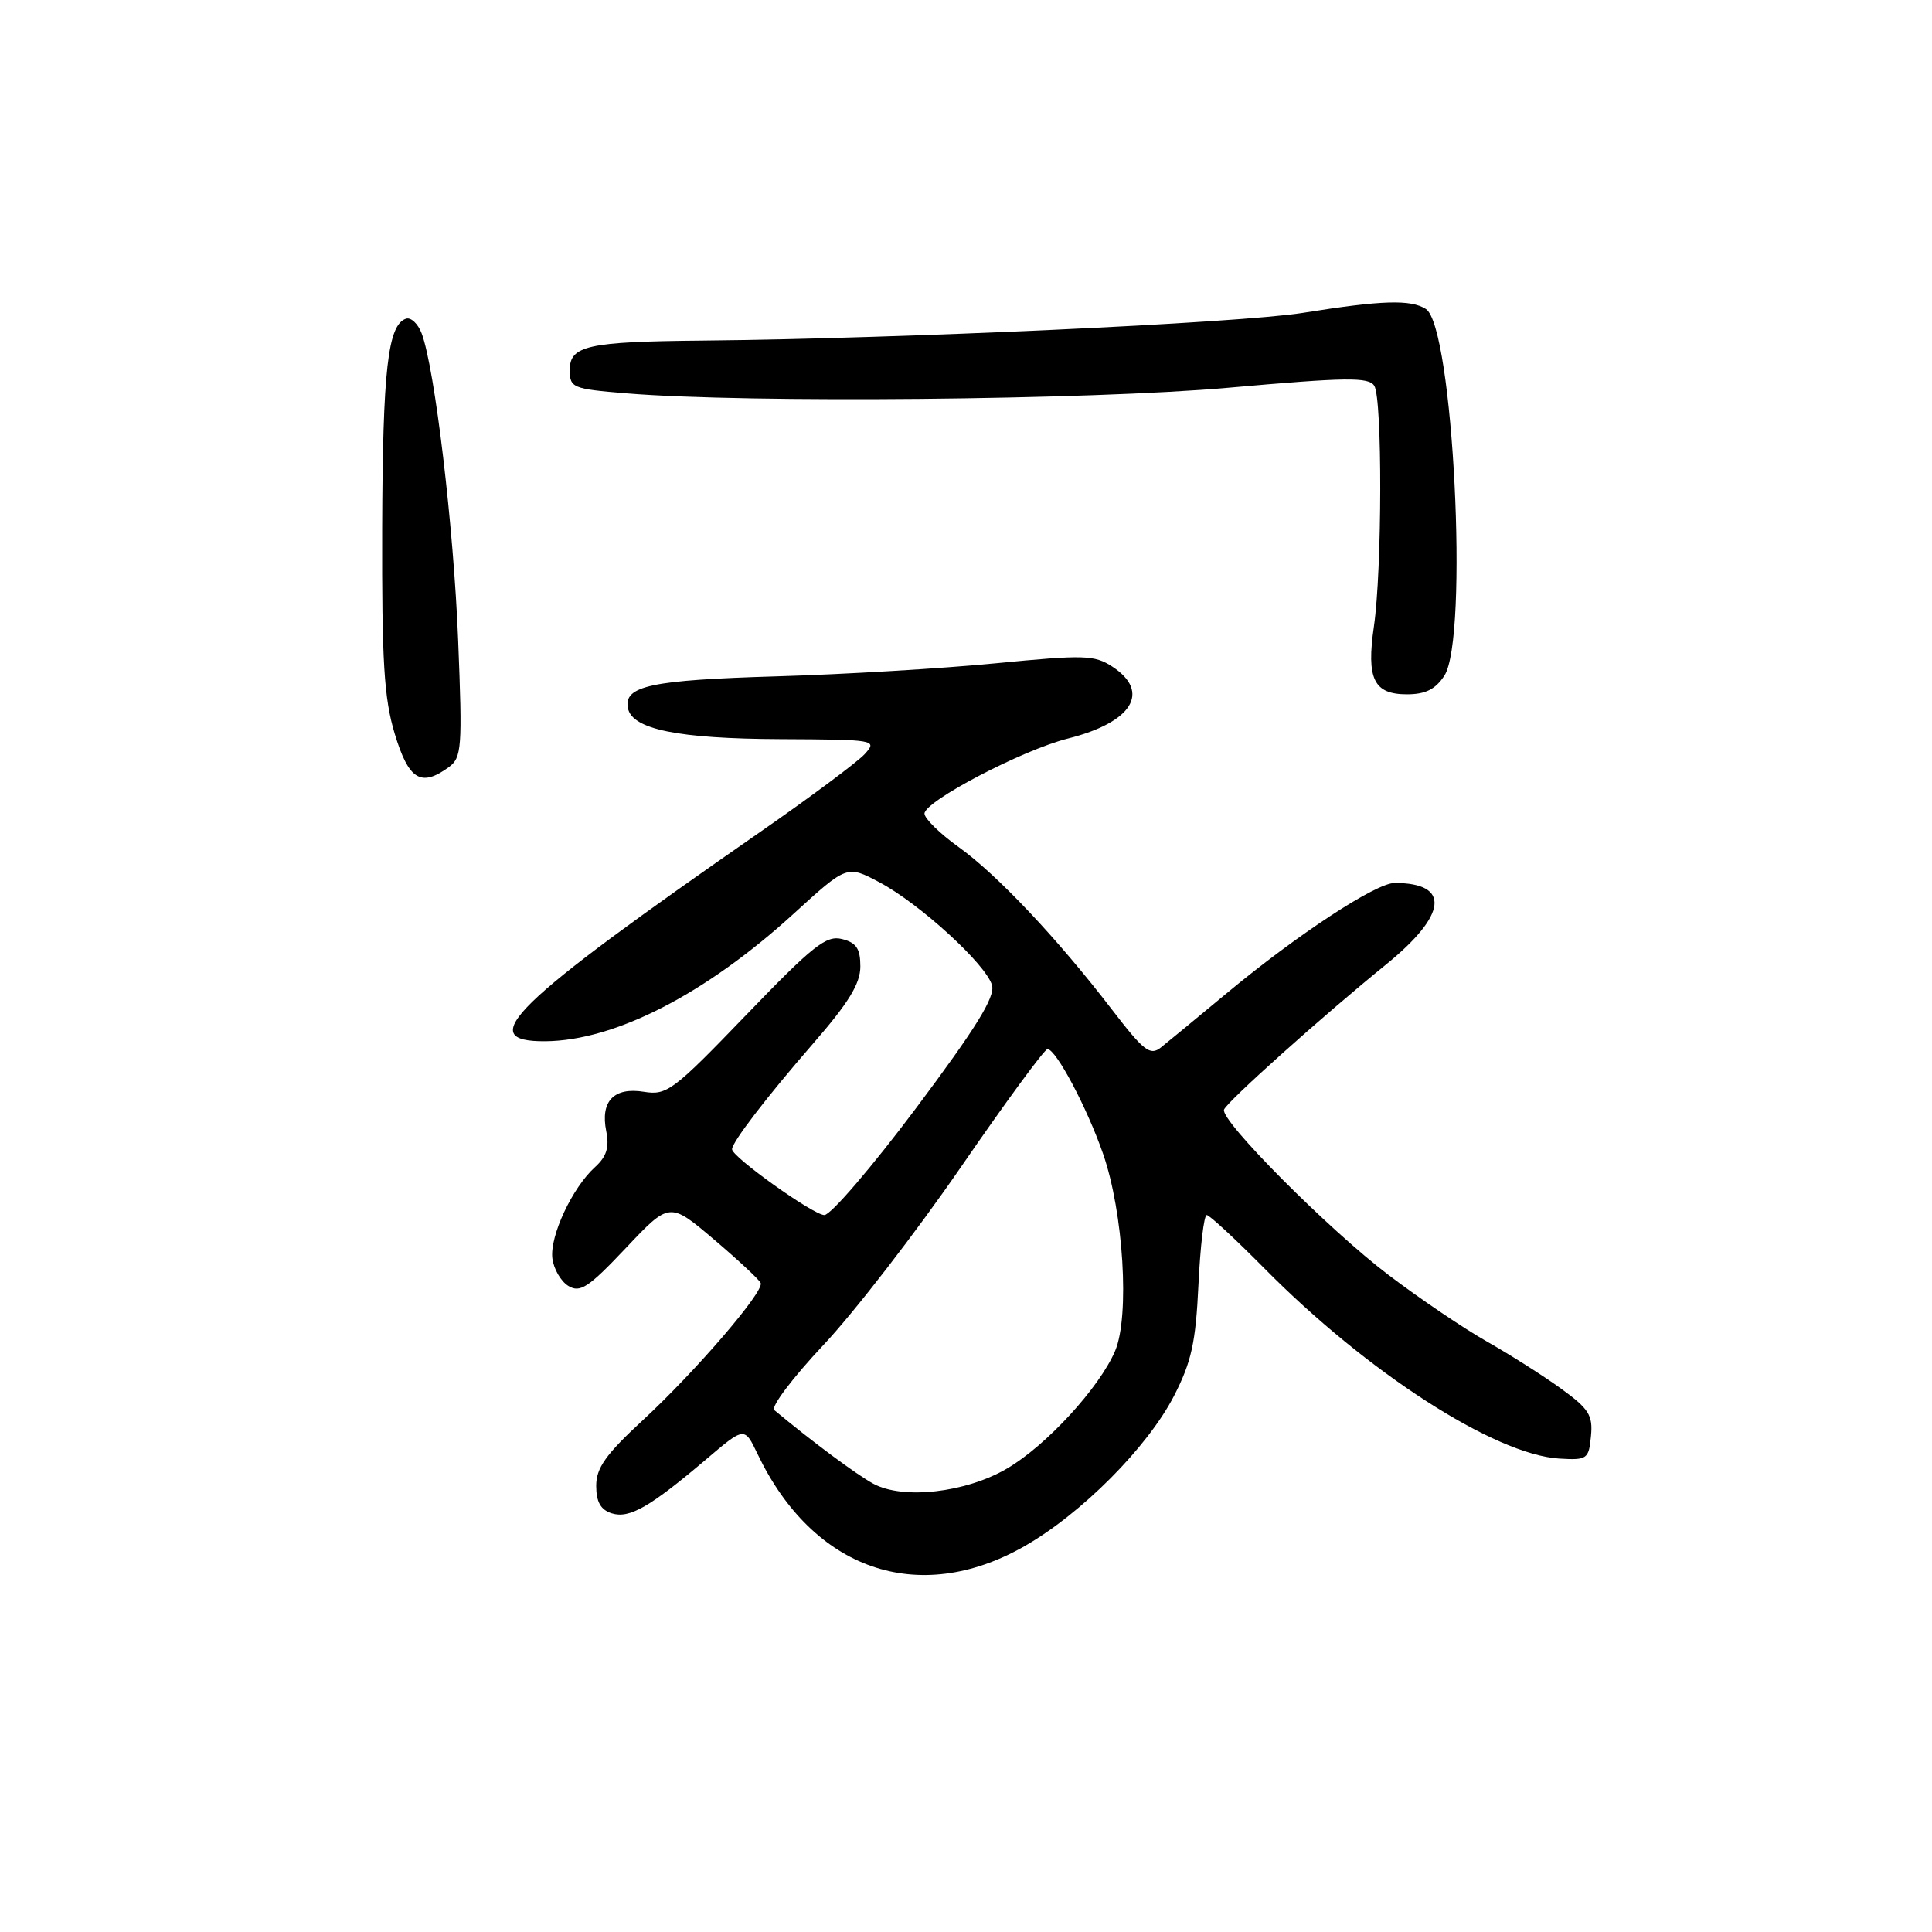 <?xml version="1.0" encoding="UTF-8" standalone="no"?>
<!DOCTYPE svg PUBLIC "-//W3C//DTD SVG 1.1//EN" "http://www.w3.org/Graphics/SVG/1.1/DTD/svg11.dtd" >
<svg xmlns="http://www.w3.org/2000/svg" xmlns:xlink="http://www.w3.org/1999/xlink" version="1.1" viewBox="0 0 256 256">
 <g >
 <path fill="currentColor"
d=" M 135.71 204.90 C 143.28 200.59 152.06 191.77 155.57 184.95 C 157.88 180.45 158.44 177.88 158.80 170.25 C 159.04 165.16 159.53 161.00 159.90 161.00 C 160.26 161.00 163.69 164.18 167.53 168.06 C 181.15 181.85 198.05 192.75 206.62 193.27 C 210.31 193.49 210.52 193.34 210.81 190.30 C 211.08 187.53 210.55 186.68 206.83 183.99 C 204.47 182.28 200.05 179.48 197.02 177.76 C 193.98 176.04 188.12 172.08 184.00 168.95 C 176.11 162.98 161.66 148.46 162.19 147.03 C 162.58 145.97 175.29 134.59 183.65 127.81 C 191.79 121.20 192.24 117.00 184.80 117.00 C 182.31 117.00 171.89 123.84 162.48 131.66 C 158.62 134.87 154.72 138.08 153.82 138.80 C 152.40 139.92 151.57 139.28 147.36 133.80 C 140.15 124.40 132.13 115.90 127.04 112.25 C 124.54 110.46 122.50 108.46 122.50 107.81 C 122.50 106.17 135.46 99.38 141.50 97.86 C 150.03 95.72 152.52 91.70 147.40 88.34 C 145.02 86.78 143.67 86.75 131.94 87.89 C 124.87 88.58 111.79 89.36 102.88 89.62 C 86.27 90.11 82.64 90.88 83.20 93.82 C 83.74 96.64 89.83 97.88 103.40 97.94 C 116.05 98.00 116.28 98.04 114.58 99.92 C 113.62 100.97 107.37 105.63 100.67 110.28 C 67.78 133.12 62.73 138.04 72.25 137.97 C 81.47 137.90 93.50 131.72 105.18 121.06 C 112.23 114.63 112.23 114.63 116.53 116.91 C 121.88 119.75 130.69 127.81 131.45 130.56 C 131.87 132.11 129.35 136.19 121.40 146.81 C 115.55 154.62 110.08 161.00 109.23 161.00 C 107.78 161.00 97.00 153.31 97.00 152.28 C 97.00 151.34 101.59 145.35 107.73 138.29 C 112.45 132.87 114.00 130.34 114.00 128.06 C 114.00 125.69 113.47 124.91 111.57 124.43 C 109.48 123.90 107.72 125.30 98.85 134.51 C 89.22 144.51 88.36 145.16 85.34 144.67 C 81.34 144.02 79.53 145.91 80.33 149.89 C 80.76 152.03 80.37 153.26 78.85 154.64 C 75.83 157.37 72.84 163.77 73.19 166.73 C 73.36 168.14 74.32 169.79 75.32 170.40 C 76.87 171.34 77.99 170.60 82.93 165.37 C 88.72 159.24 88.72 159.24 94.61 164.24 C 97.85 166.99 100.63 169.59 100.80 170.01 C 101.24 171.17 92.16 181.73 85.16 188.20 C 80.26 192.73 79.00 194.51 79.00 196.88 C 79.00 199.01 79.59 200.05 81.05 200.52 C 83.39 201.26 86.11 199.70 93.58 193.36 C 98.65 189.05 98.65 189.05 100.36 192.62 C 107.71 208.03 121.67 212.89 135.71 204.90 Z  M 59.47 101.65 C 61.18 100.39 61.28 99.13 60.71 84.90 C 60.12 69.84 57.62 48.81 55.87 44.17 C 55.38 42.89 54.45 42.02 53.80 42.23 C 51.39 43.04 50.71 48.99 50.64 70.00 C 50.59 87.71 50.88 92.51 52.31 97.25 C 54.16 103.35 55.78 104.34 59.47 101.65 Z  M 191.38 89.54 C 194.64 84.56 192.56 43.23 188.93 40.94 C 186.92 39.66 183.12 39.78 172.62 41.46 C 164.13 42.81 119.28 44.88 93.00 45.13 C 77.89 45.27 75.50 45.80 75.50 49.01 C 75.50 51.39 75.84 51.53 83.00 52.12 C 98.98 53.44 144.39 53.01 162.86 51.37 C 178.43 49.99 181.36 49.95 182.10 51.12 C 183.18 52.82 183.14 75.51 182.05 83.00 C 181.04 89.96 182.03 92.00 186.42 92.00 C 188.88 92.00 190.20 91.34 191.38 89.54 Z  M 115.72 196.60 C 113.46 195.37 107.58 191.00 102.60 186.85 C 102.10 186.44 105.03 182.56 109.10 178.23 C 113.17 173.91 121.36 163.31 127.30 154.68 C 133.23 146.06 138.41 139.00 138.80 139.01 C 139.92 139.02 144.01 146.71 146.15 152.85 C 148.87 160.65 149.71 174.41 147.76 179.00 C 145.68 183.88 138.64 191.54 133.45 194.58 C 127.98 197.79 119.65 198.74 115.72 196.60 Z "/>
</g>
</svg>